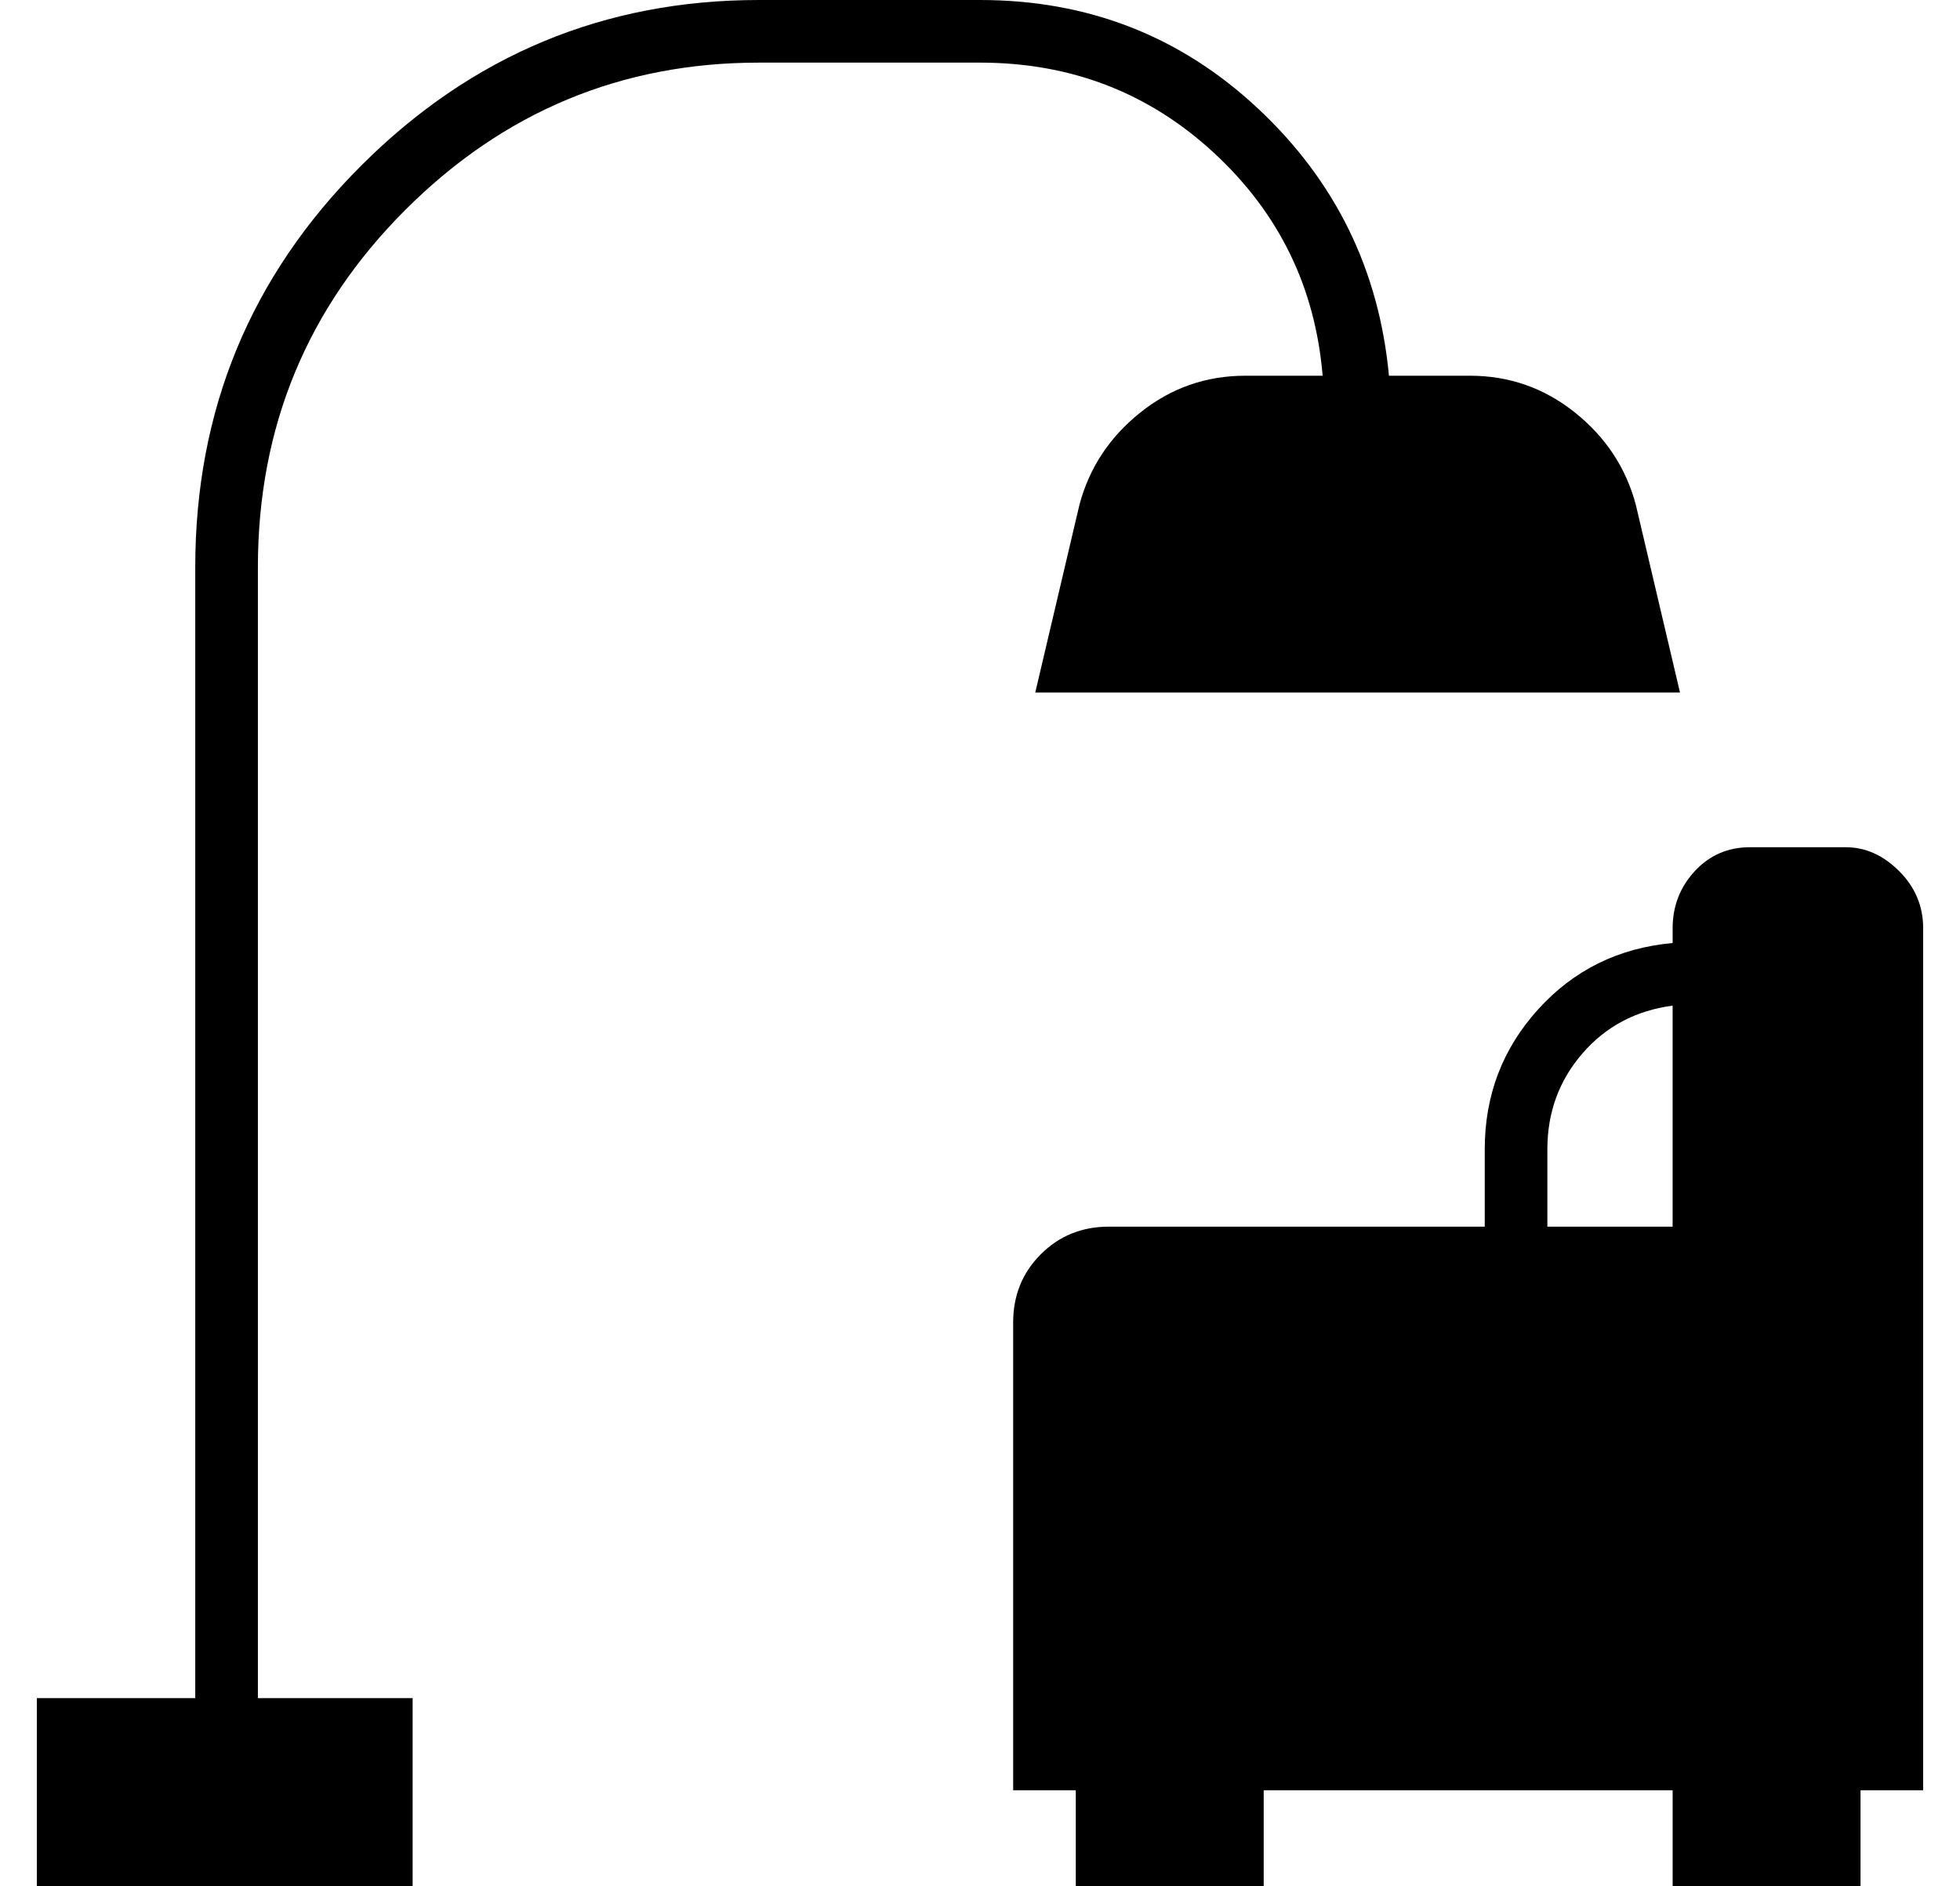 <?xml version="1.0" standalone="no"?>
<!DOCTYPE svg PUBLIC "-//W3C//DTD SVG 1.1//EN" "http://www.w3.org/Graphics/SVG/1.1/DTD/svg11.dtd" >
<svg xmlns="http://www.w3.org/2000/svg" xmlns:xlink="http://www.w3.org/1999/xlink" version="1.1" viewBox="-10 0 532 512">
  <g transform="matrix(1 0 0 -1 0 448)">
   <path fill="currentColor"
d="M349 346q-3 36 -29.5 60.5t-63.5 24.5h-60q-56 0 -96 -40t-40 -97v-307h42v-51h-102v51h43v307q0 64 45 109t108 45h60q44 0 75.5 -29.5t35.5 -72.5h22q16 0 28.5 -10t16.5 -25l12 -51h-175l12 51q4 15 16.5 25t28.5 10h21zM491 218q8 0 14.5 -6.5t6.5 -15.5v-81v-17
v-136h-17v-26h-51v26h-111v-26h-51v26h-17v127q0 11 7.5 18.5t18.5 7.5h102v21q0 22 14.5 38t36.5 18v4q0 9 6 15.5t15 6.5h26zM410 136v-21h34v60q-15 -2 -24.5 -13t-9.5 -26z" />
  </g>

</svg>

